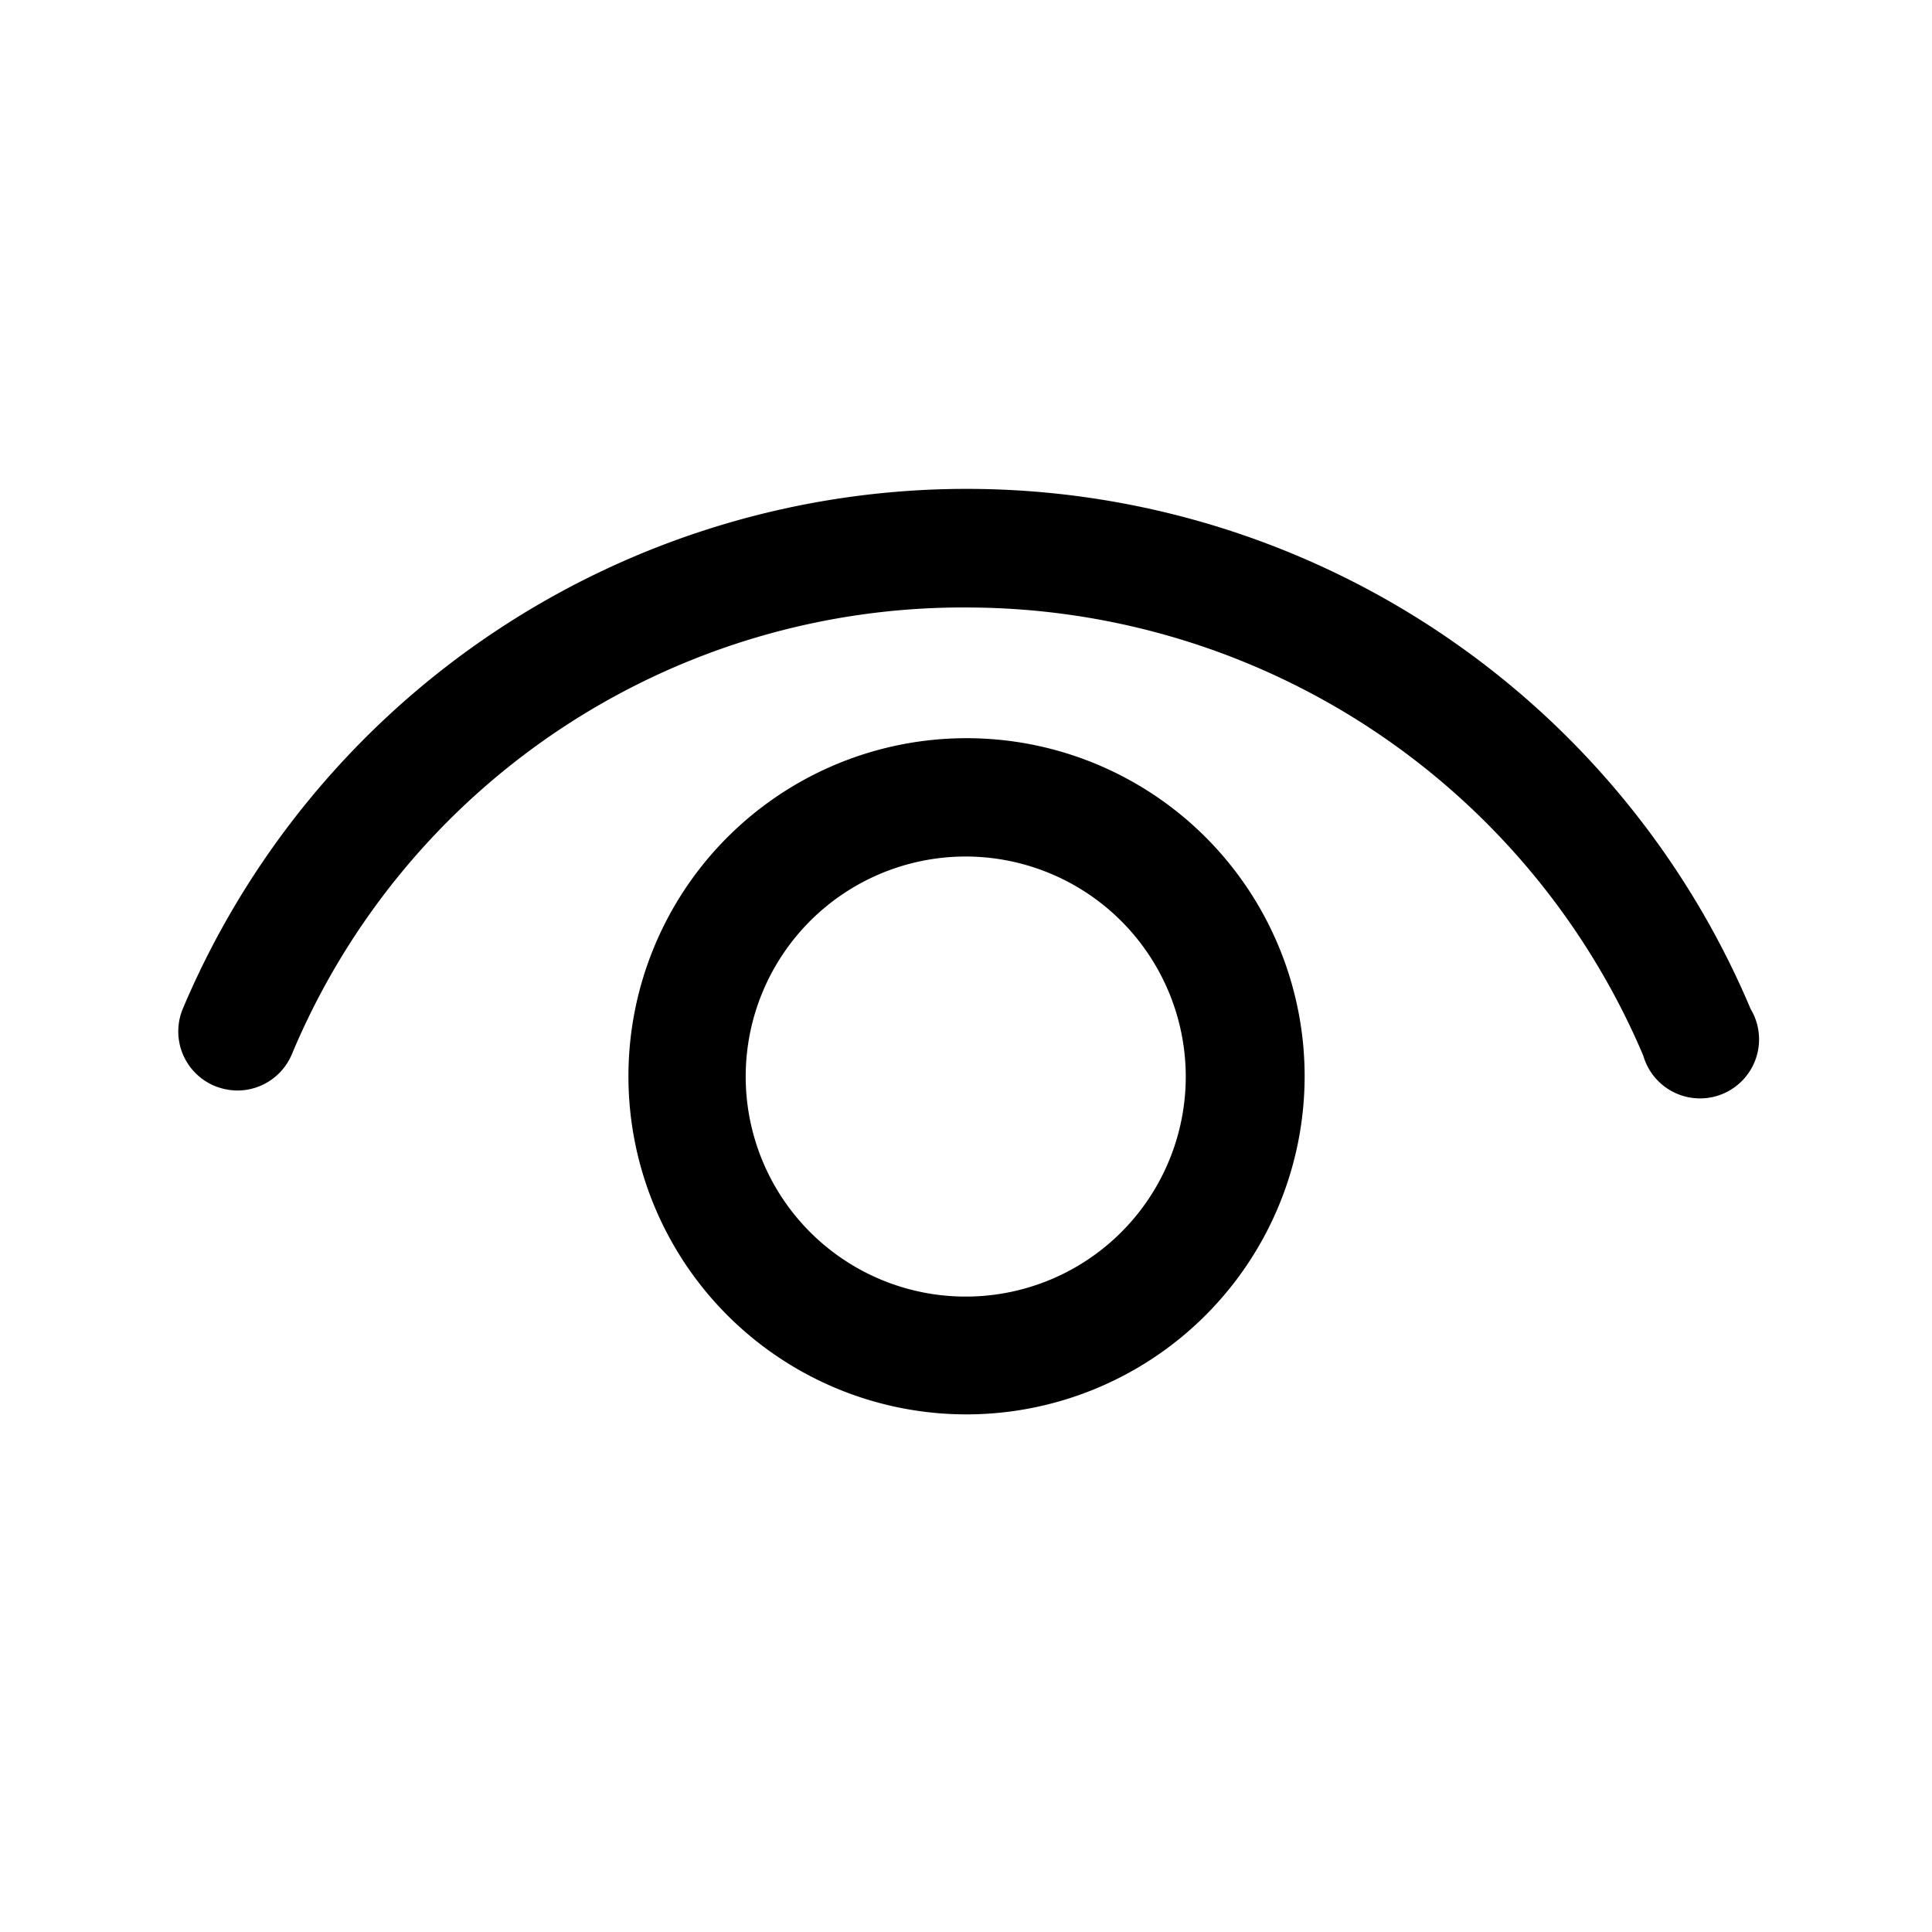 <svg xmlns="http://www.w3.org/2000/svg" viewBox="0 0 72 72">
  <g>
    <path d="M8.84,40.64A2.29,2.29,0,0,1,8,40.47,2.2,2.2,0,0,1,6.81,37.6a31.71,31.71,0,0,1,58.43,0,2.2,2.2,0,1,1-4,1.74,27.4,27.4,0,0,0-25.08-16.7A27.11,27.11,0,0,0,10.88,39.28,2.2,2.2,0,0,1,8.84,40.64Z" />
    <path d="M36,52.71A12.6,12.6,0,1,1,48.62,40.12,12.61,12.61,0,0,1,36,52.71Zm0-20.79a8.2,8.2,0,1,0,8.19,8.2A8.21,8.21,0,0,0,36,31.92Z" />
  </g>
  <rect x="0.36" y="0.36" width="71.28" height="71.28" fill="none"/>
</svg>

